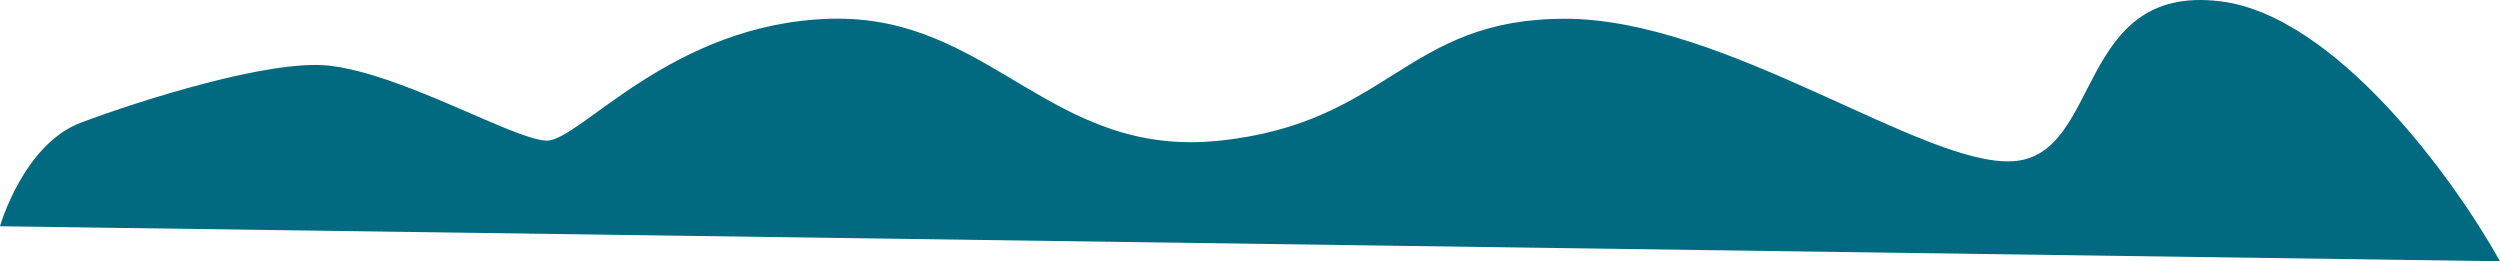 <svg width="8000" height="836" viewBox="0 0 8000 836" fill="none" xmlns="http://www.w3.org/2000/svg">
<path d="M1052 210C863.2 189.2 445.333 322.667 260 392C74.667 461.333 0 724 0 724L8000 836C7856 577.333 7475.2 48.8 7104 4C6640 -52 6728 500 6440 516C6152 532 5520 60 5008 60C4496 60 4448 392 3904 450C3360 508 3170 46 2658 60C2146 74 1854 454 1748 450C1642 446 1288 236 1052 210Z" fill="#016A81"/>
</svg>
